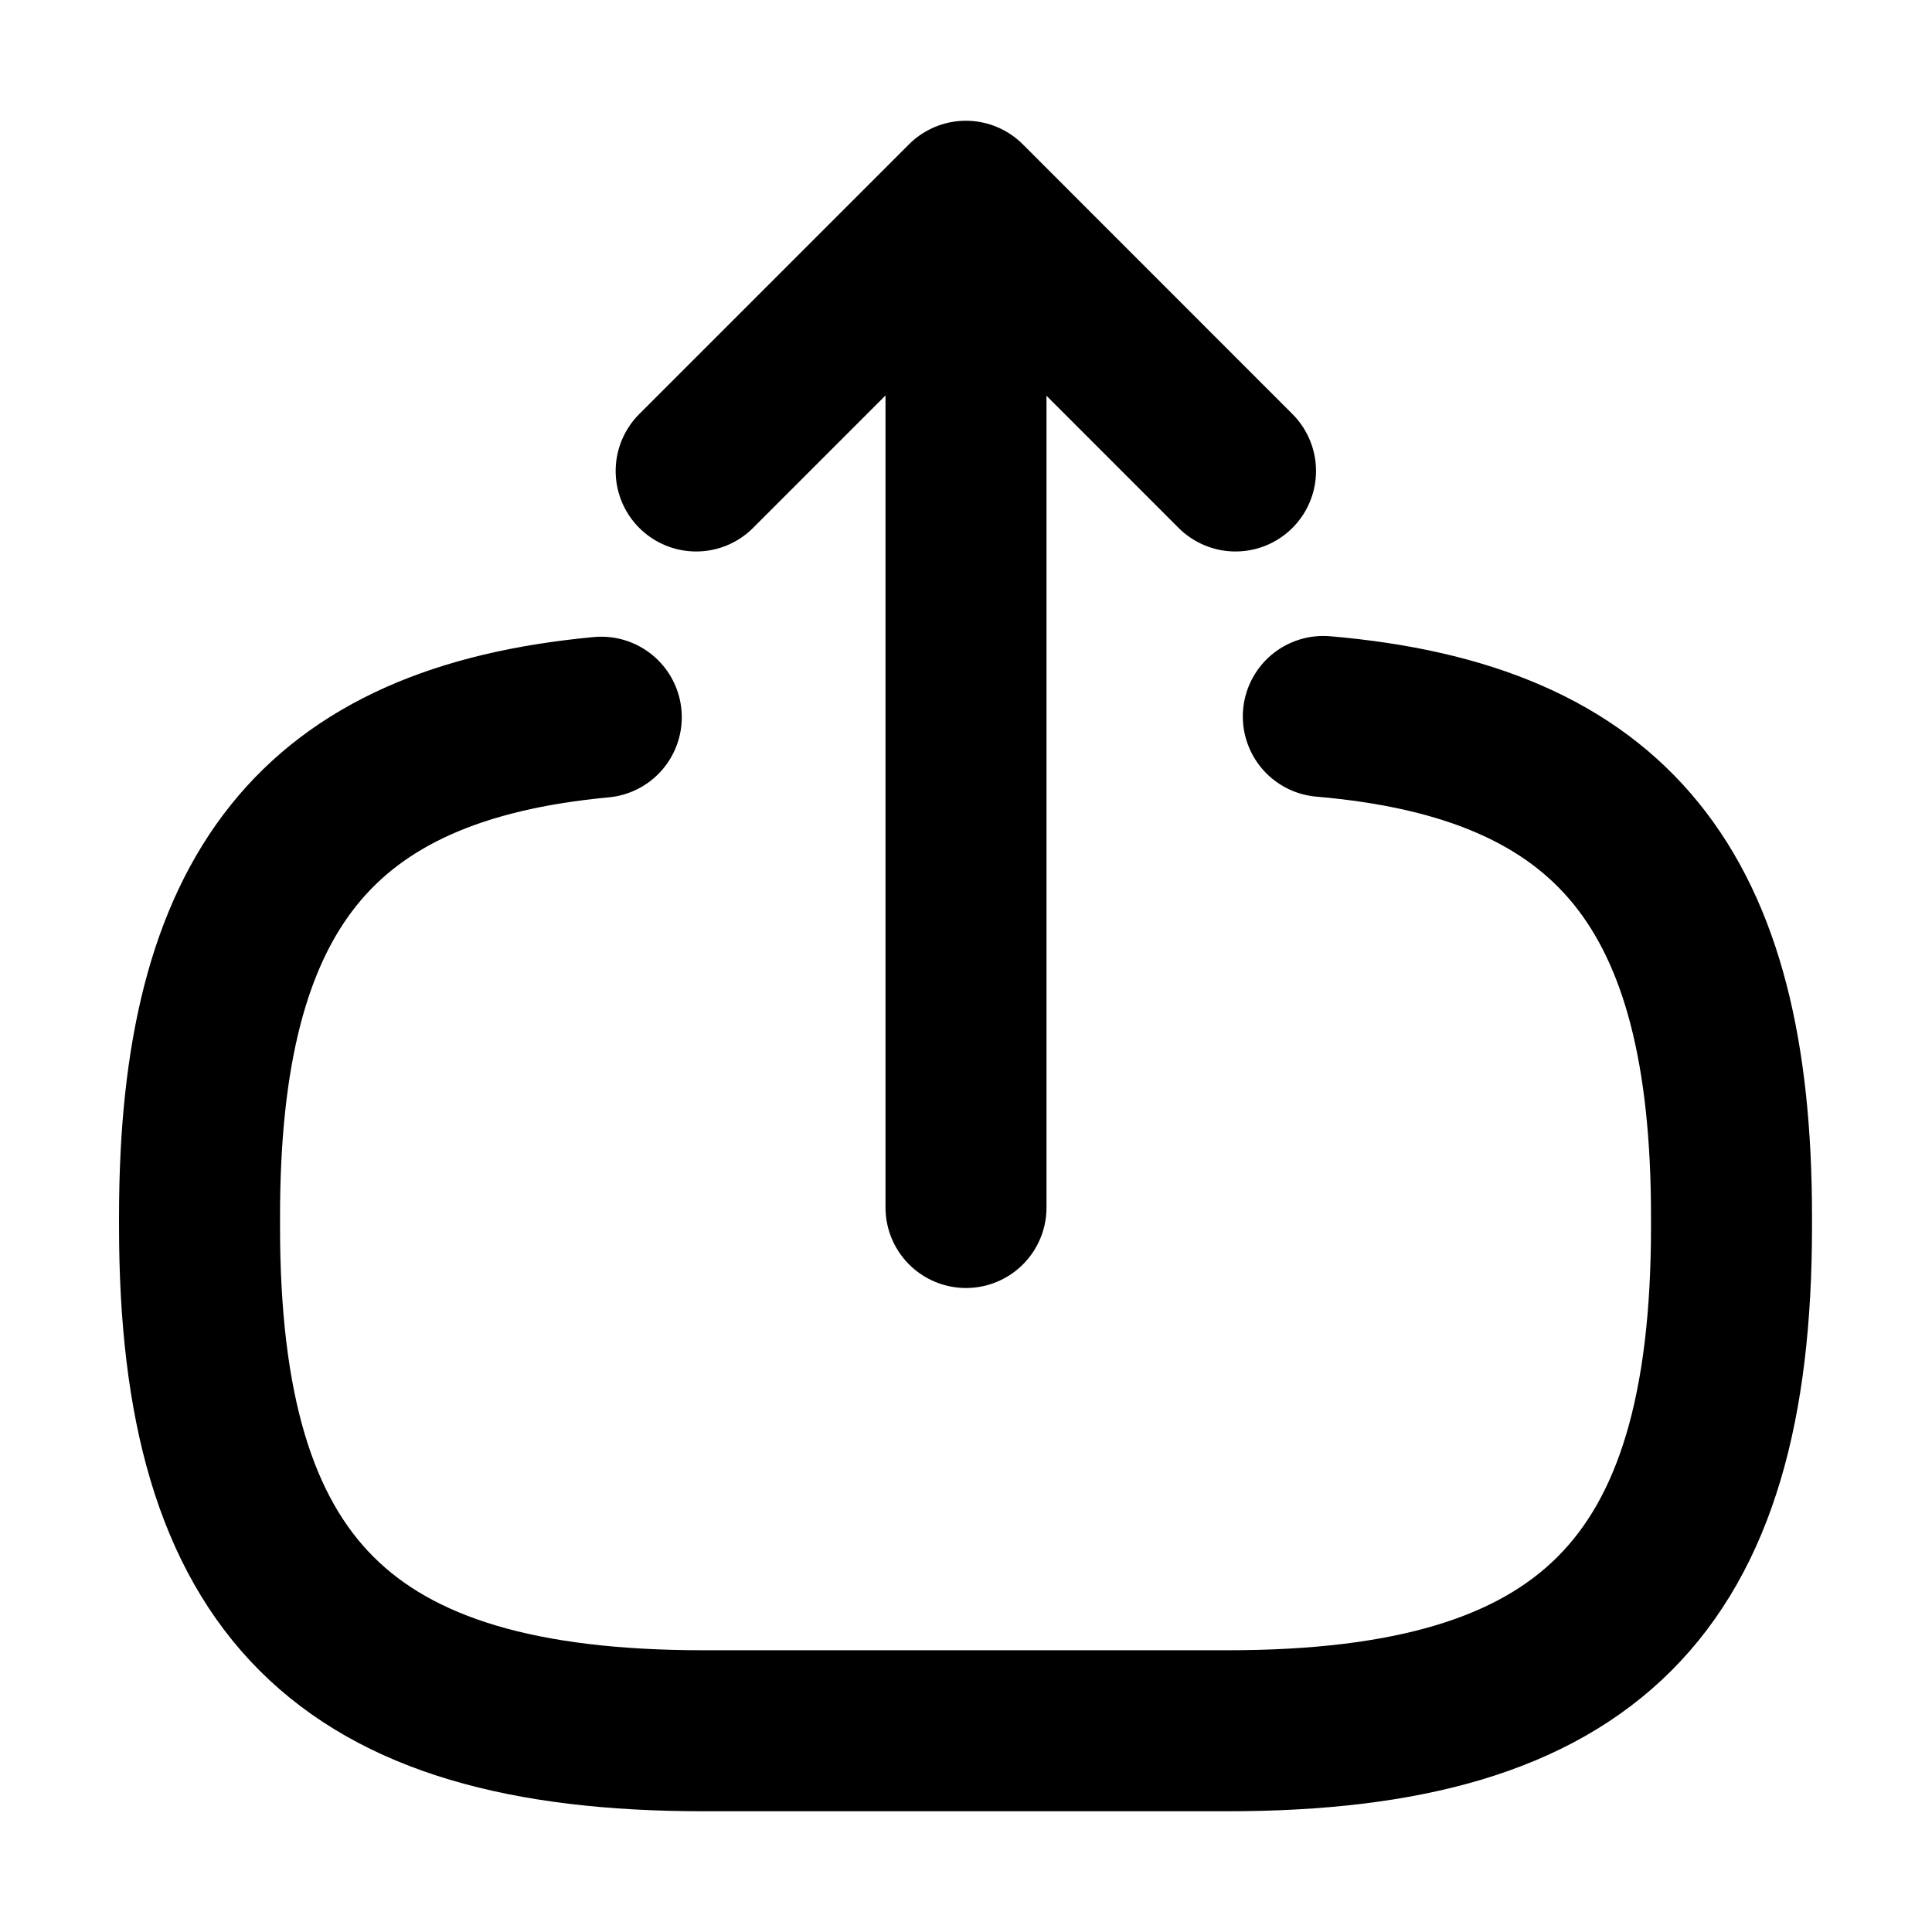 <svg width="18" height="18" viewBox="0 0 18 18" fill="none" xmlns="http://www.w3.org/2000/svg">
<path d="M12.329 6.675C15.029 6.907 16.132 8.295 16.132 11.332V11.43C16.132 14.783 14.789 16.125 11.437 16.125H6.554C3.202 16.125 1.859 14.783 1.859 11.43V11.332C1.859 8.317 2.947 6.93 5.602 6.682" stroke="black" stroke-width="1.5" stroke-linecap="round" stroke-linejoin="round"/>
<path d="M9 11.25V2.715" stroke="black" stroke-width="1.5" stroke-linecap="round" stroke-linejoin="round"/>
<path d="M11.511 4.388L8.999 1.875L6.486 4.388" stroke="black" stroke-width="1.5" stroke-linecap="round" stroke-linejoin="round"/>
</svg>
